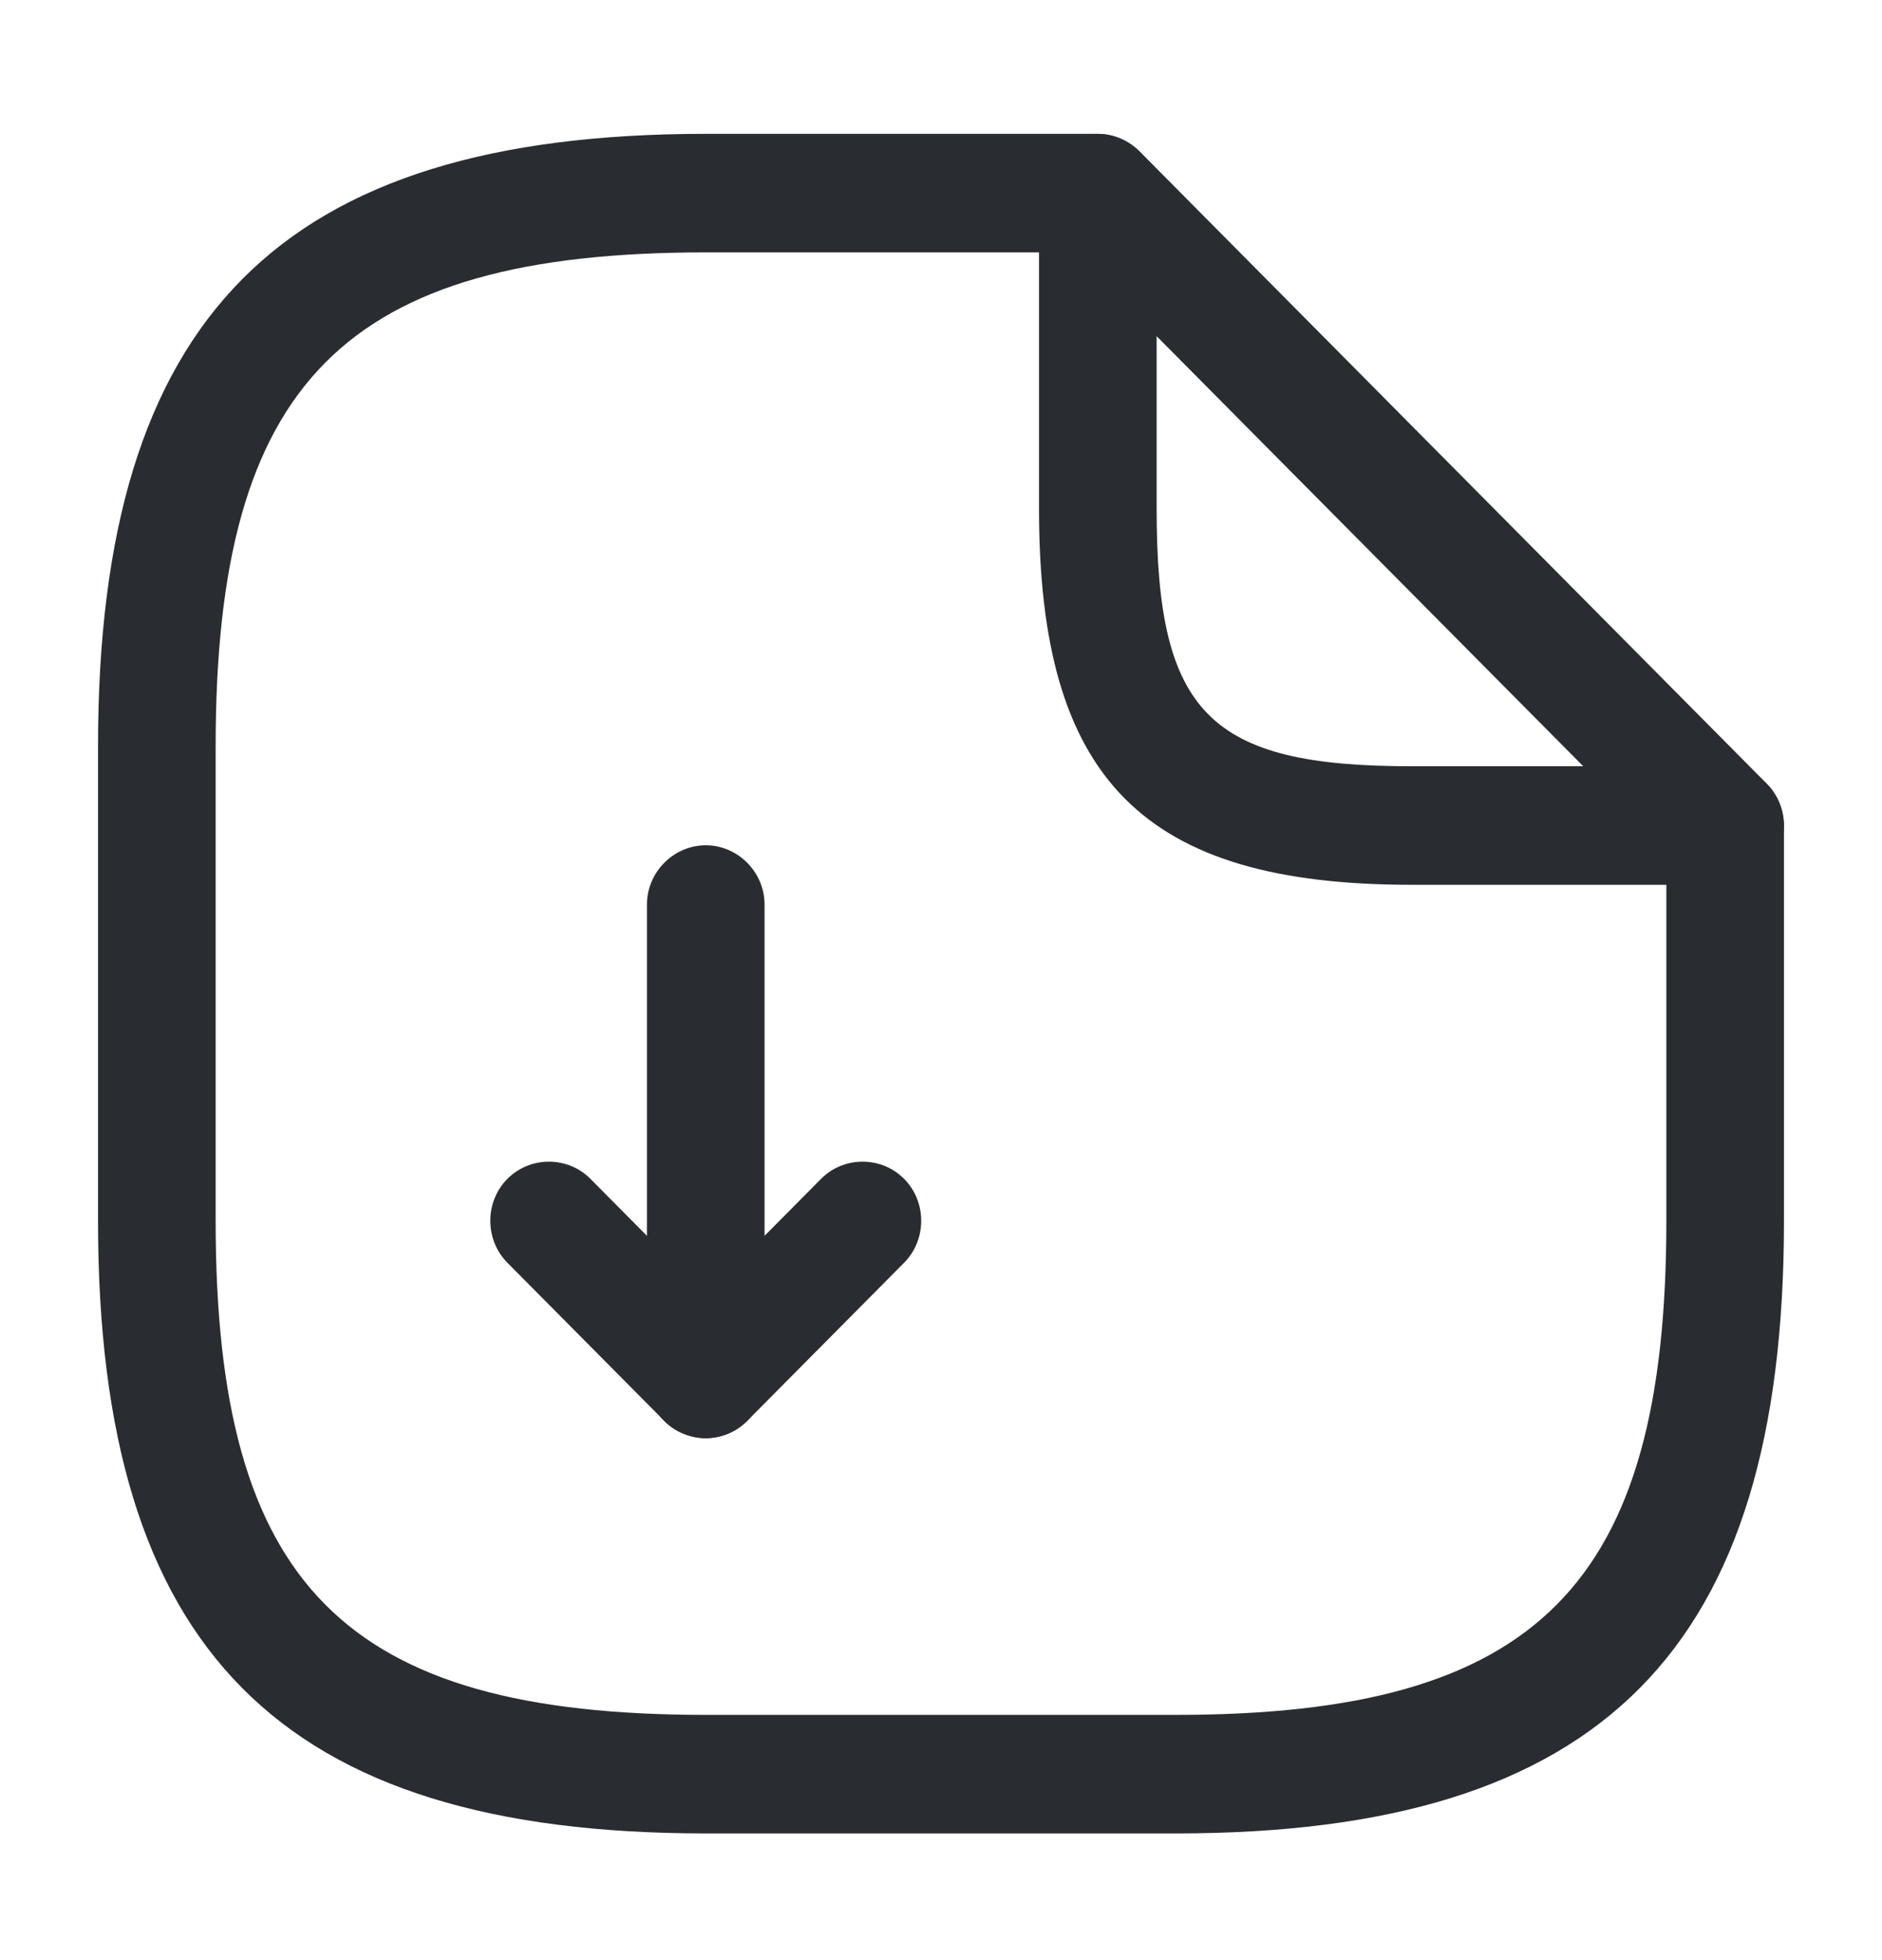<svg width="24" height="25" viewBox="0 0 24 25" fill="none" xmlns="http://www.w3.org/2000/svg">
<path d="M9 18.343C8.9 18.343 8.81 18.323 8.71 18.282C8.43 18.172 8.25 17.889 8.25 17.587V11.537C8.25 11.124 8.59 10.781 9 10.781C9.41 10.781 9.75 11.124 9.75 11.537V15.762L10.47 15.036C10.76 14.743 11.24 14.743 11.53 15.036C11.82 15.328 11.82 15.812 11.53 16.105L9.53 18.121C9.39 18.262 9.19 18.343 9 18.343Z" fill="#292D32"/>
<path d="M9 18.343C8.81 18.343 8.62 18.272 8.47 18.121L6.47 16.105C6.18 15.812 6.18 15.328 6.47 15.036C6.76 14.743 7.24 14.743 7.53 15.036L9.53 17.052C9.82 17.345 9.82 17.829 9.53 18.121C9.38 18.272 9.19 18.343 9 18.343Z" fill="#292D32"/>
<path d="M15 23.384H9C3.57 23.384 1.25 21.045 1.25 15.57V9.521C1.25 4.046 3.57 1.707 9 1.707H14C14.41 1.707 14.75 2.049 14.75 2.463C14.75 2.876 14.41 3.219 14 3.219H9C4.39 3.219 2.75 4.873 2.75 9.521V15.57C2.75 20.218 4.39 21.872 9 21.872H15C19.61 21.872 21.25 20.218 21.25 15.57V10.529C21.25 10.116 21.59 9.773 22 9.773C22.41 9.773 22.75 10.116 22.75 10.529V15.57C22.75 21.045 20.43 23.384 15 23.384Z" fill="#292D32"/>
<path d="M22 11.285H18C14.58 11.285 13.25 9.944 13.25 6.496V2.463C13.25 2.16 13.43 1.878 13.71 1.767C13.99 1.646 14.31 1.717 14.53 1.928L22.53 9.995C22.74 10.206 22.81 10.539 22.69 10.821C22.57 11.104 22.3 11.285 22 11.285ZM14.75 4.288V6.496C14.75 9.097 15.42 9.773 18 9.773H20.19L14.75 4.288Z" fill="#292D32"/>
</svg>
